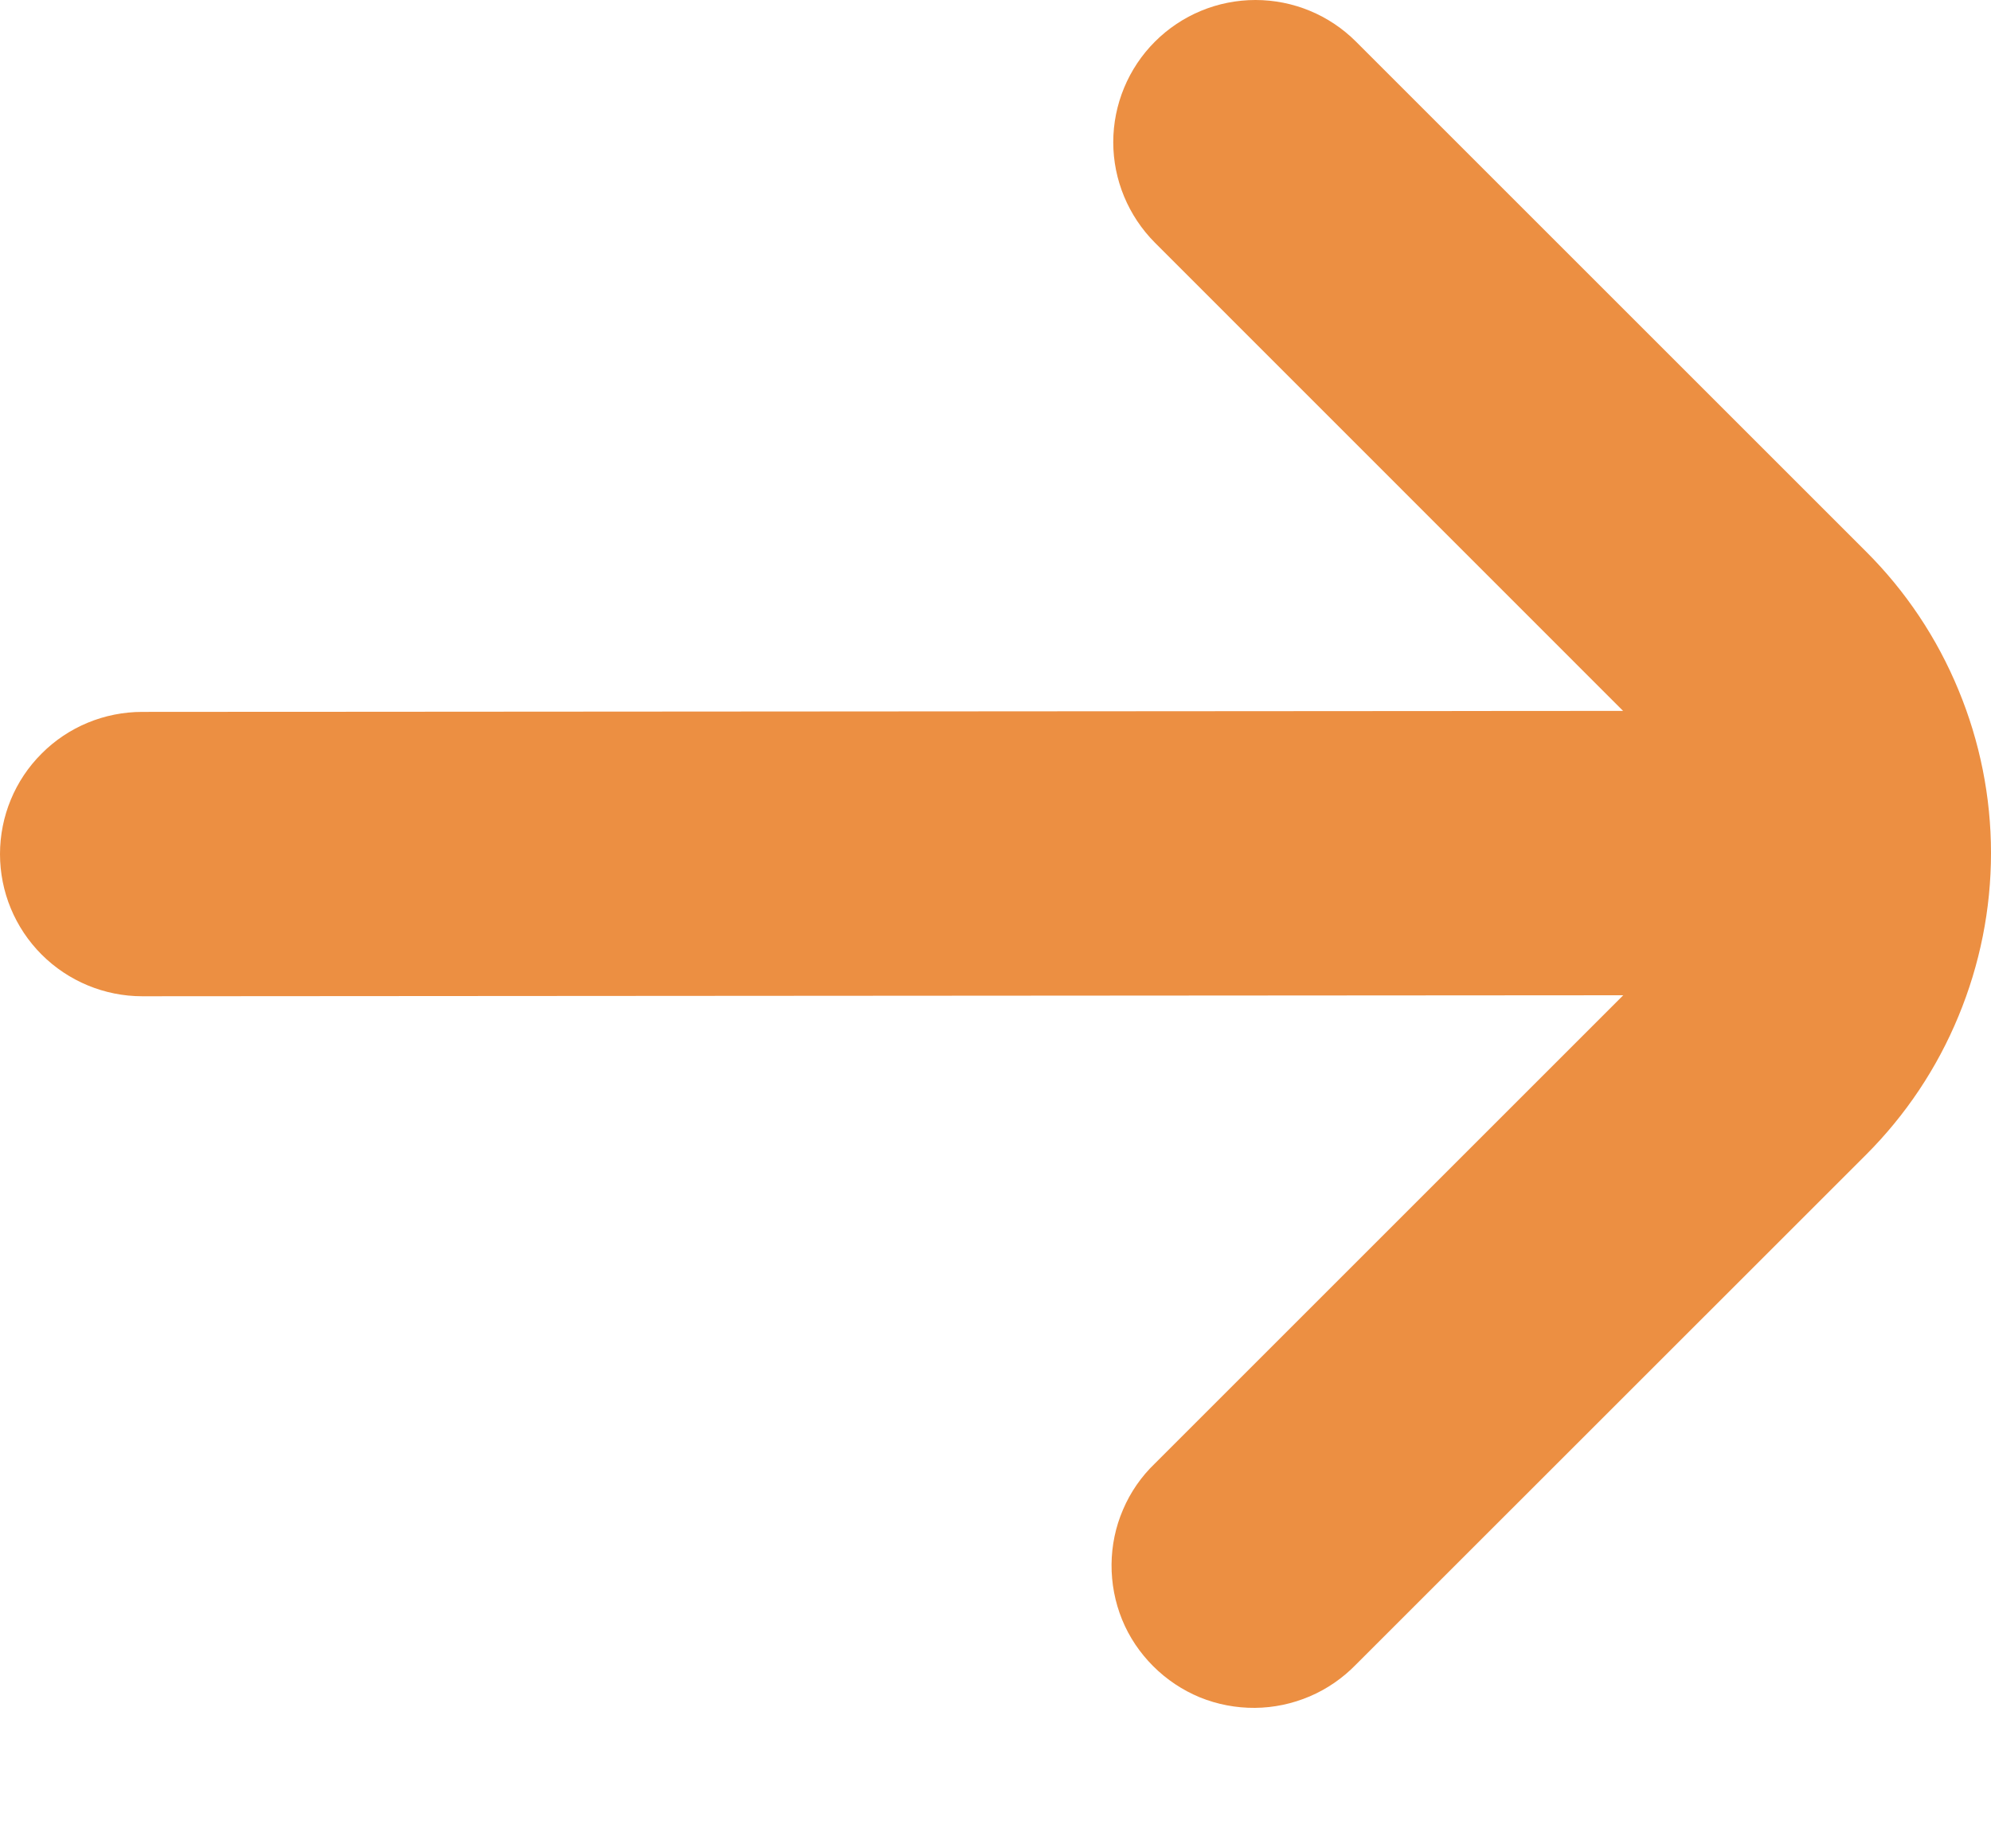 <svg width="14" height="13" viewBox="0 0 14 13" fill="none" xmlns="http://www.w3.org/2000/svg">
<path d="M8.121 0.293C7.934 0.48 7.828 0.735 7.828 1C7.828 1.265 7.934 1.519 8.121 1.707L11.413 5L1 5.007C0.735 5.007 0.48 5.112 0.293 5.3C0.105 5.487 0 5.742 0 6.007C0 6.272 0.105 6.526 0.293 6.714C0.48 6.901 0.735 7.007 1 7.007L11.414 7L8.121 10.293C8.025 10.385 7.949 10.495 7.897 10.617C7.844 10.739 7.817 10.871 7.816 11.003C7.815 11.136 7.84 11.268 7.89 11.391C7.94 11.514 8.015 11.625 8.109 11.719C8.203 11.813 8.314 11.887 8.437 11.938C8.56 11.988 8.692 12.013 8.824 12.012C8.957 12.011 9.088 11.983 9.21 11.931C9.332 11.879 9.443 11.802 9.535 11.707L13.121 8.122C13.4 7.843 13.621 7.512 13.771 7.148C13.922 6.784 14 6.394 14 6C14 5.606 13.922 5.216 13.771 4.852C13.621 4.488 13.4 4.157 13.121 3.879L9.535 0.293C9.347 0.105 9.093 0 8.828 0C8.563 0 8.309 0.105 8.121 0.293Z" fill="#EC8F42"/>
</svg>
